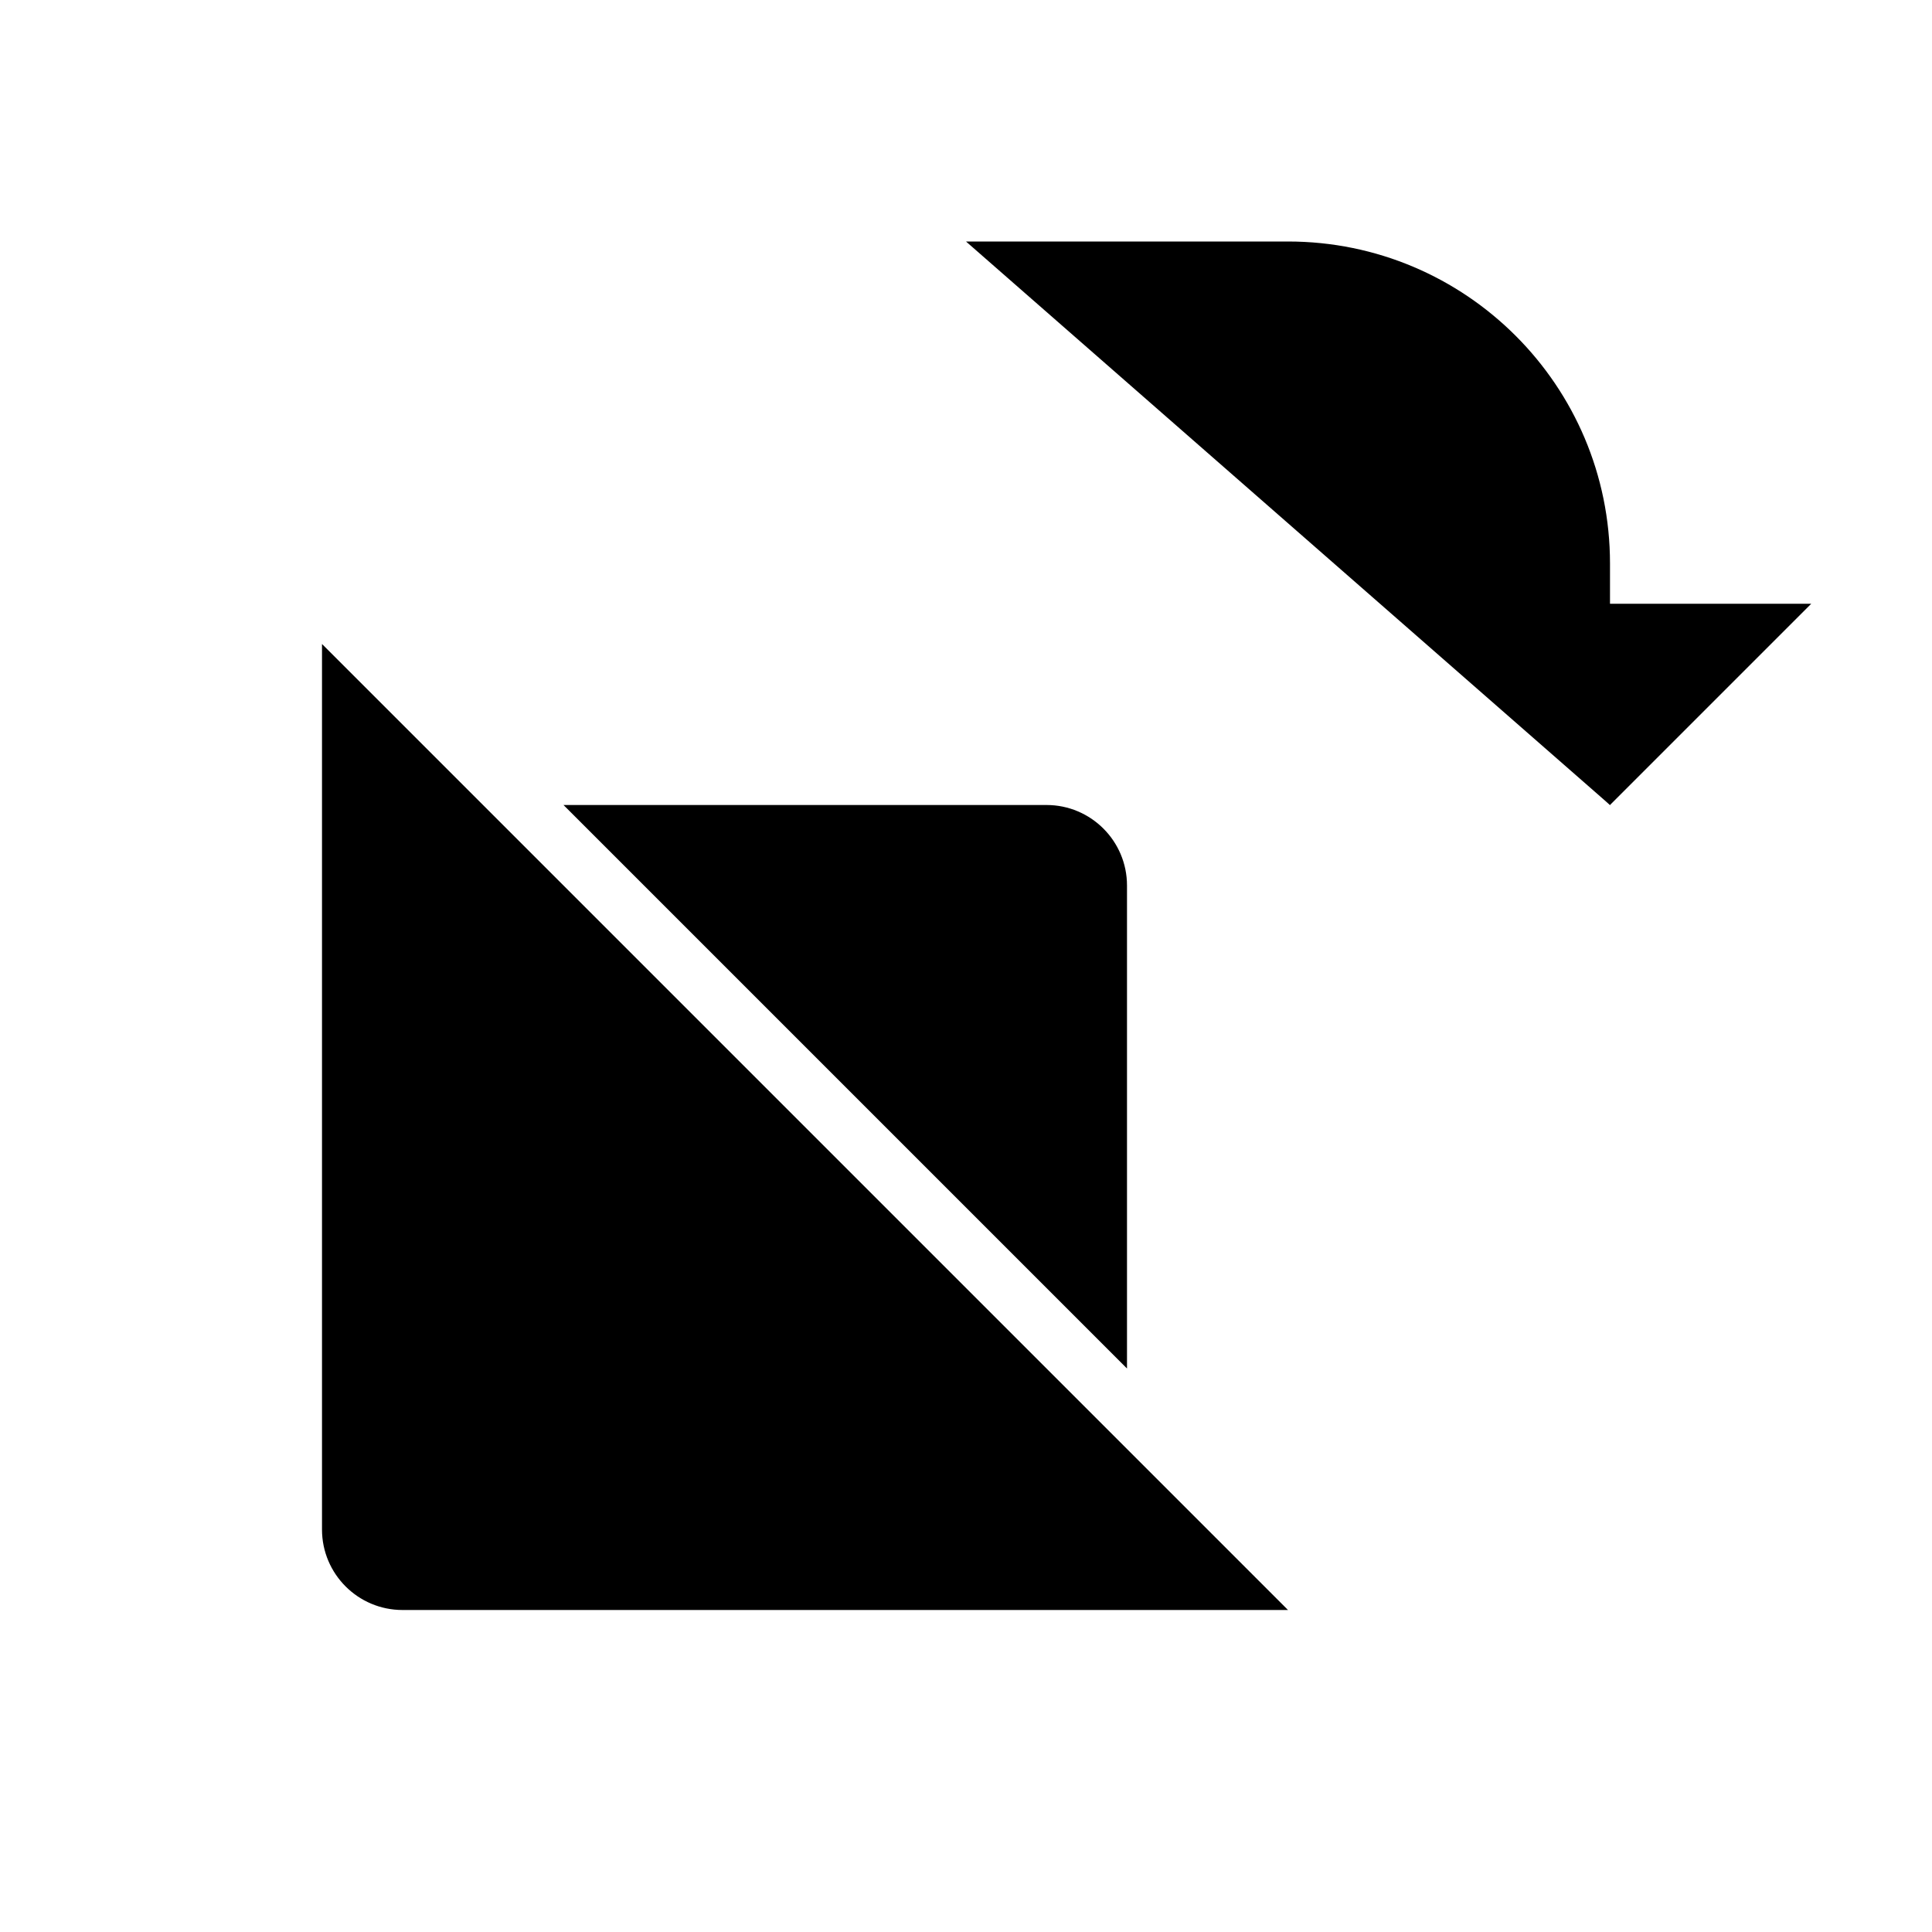 <svg class="pr-icon-iconoir" xmlns="http://www.w3.org/2000/svg" width="24" height="24" viewBox="0 0 24 24">
    <path d="M20 10V7C20 4.791 18.209 3 16 3H12"/>
    <path d="M22.5 7.5L20 10L17.5 7.5"/>
    <path d="M14 17L14 11C14 10.448 13.552 10 13 10L7 10"/>
    <path d="M2 10H4"/>
    <path d="M14 22V20"/>
    <path d="M4 8L4 19C4 19.552 4.448 20 5 20L16 20"/>
</svg>
